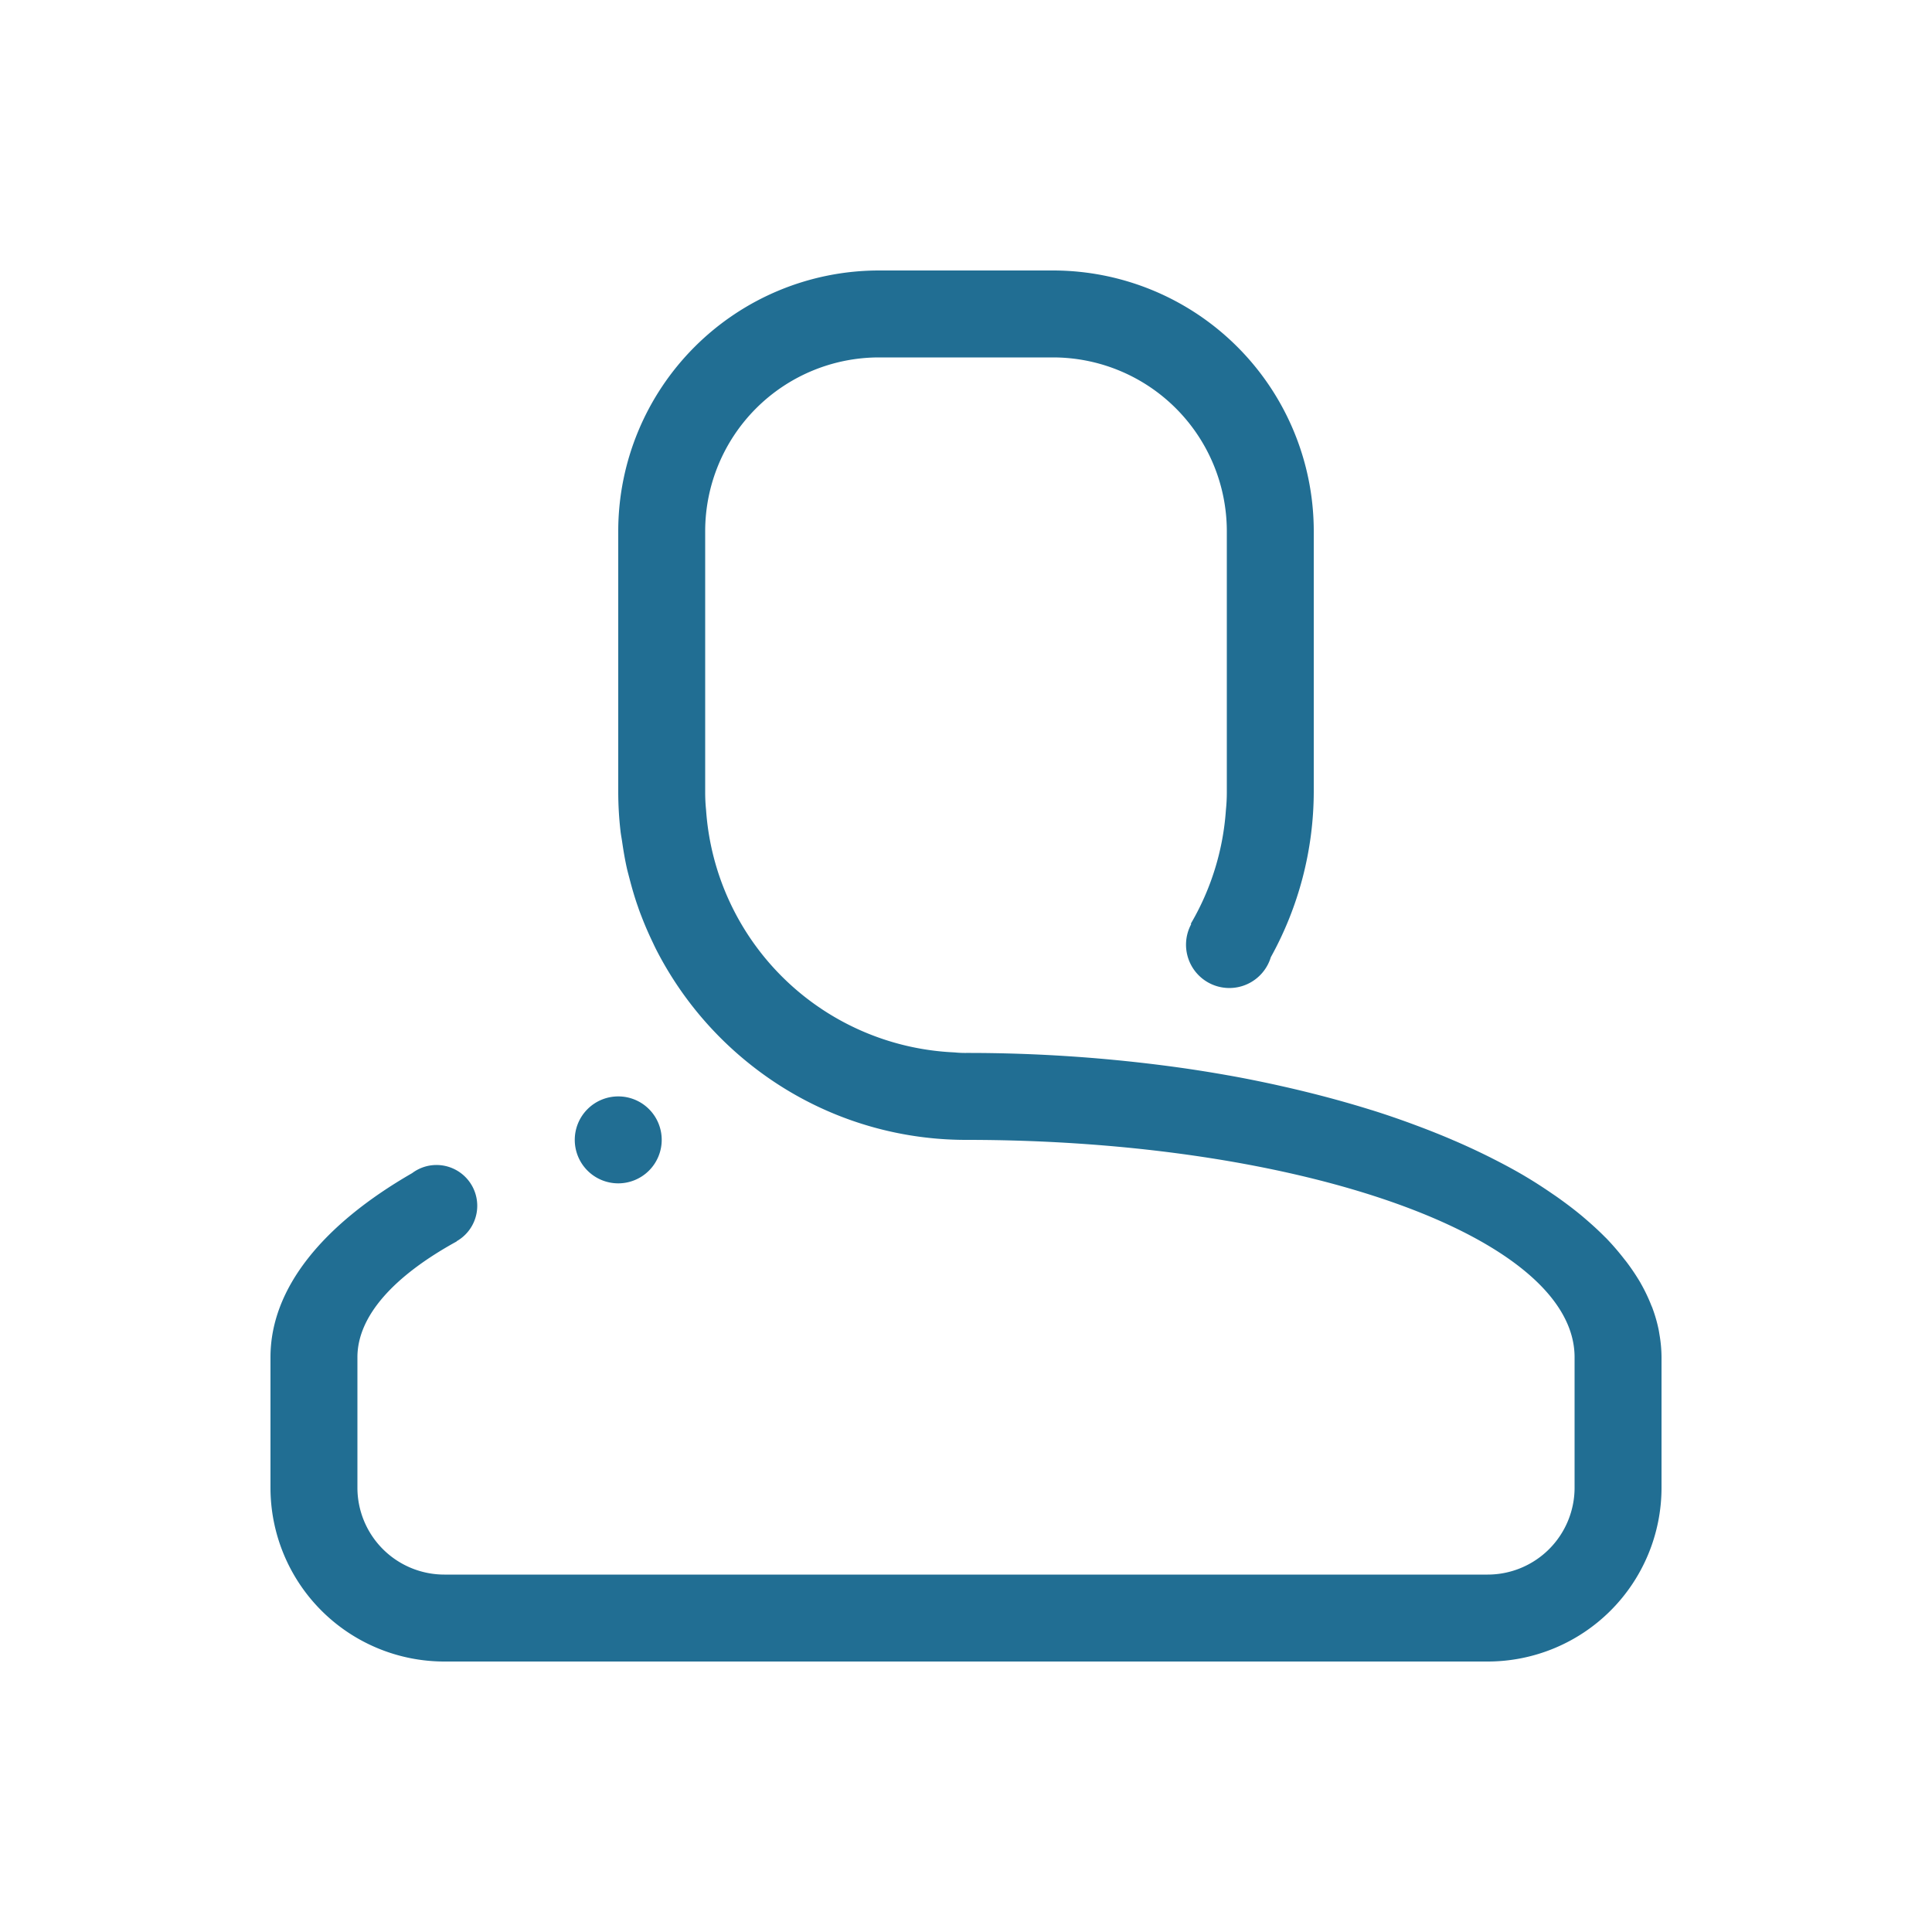 <svg xmlns="http://www.w3.org/2000/svg" xmlns:xlink="http://www.w3.org/1999/xlink" width="100" height="100" viewBox="0 0 100 100"><defs><clipPath id="b"><rect width="100" height="100"/></clipPath></defs><g id="a" clip-path="url(#b)"><path d="M63,72H9a9,9,0,0,1-9-9V56.251c0-3.6,2.75-6.891,7.334-9.531A2.093,2.093,0,0,1,8.586,46.3a2.111,2.111,0,0,1,1.049,3.946l.005.009C6.4,52.035,4.5,54.109,4.5,56.251V63A4.5,4.5,0,0,0,9,67.5H63A4.5,4.5,0,0,0,67.5,63V56.251C67.5,50.039,53.4,45,36,45a17.911,17.911,0,0,1-10.979-3.758,18.157,18.157,0,0,1-5.036-6.054c-.064-.125-.122-.246-.18-.371-.218-.452-.42-.913-.6-1.382-.067-.168-.131-.342-.188-.513-.157-.441-.29-.9-.409-1.352-.049-.189-.1-.377-.148-.571-.107-.469-.188-.945-.258-1.428-.026-.186-.064-.366-.084-.552A17.751,17.751,0,0,1,18,27V13.5A13.5,13.5,0,0,1,31.5,0h9A13.5,13.5,0,0,1,54,13.5V27a17.767,17.767,0,0,1-2.223,8.545,2.242,2.242,0,1,1-4.118-1.715l-.026-.014a13.441,13.441,0,0,0,1.82-5.894A8.837,8.837,0,0,0,49.5,27V13.5a9,9,0,0,0-9-9h-9a9,9,0,0,0-9,9V27a8.875,8.875,0,0,0,.046.922,13.484,13.484,0,0,0,12.86,12.55A5.179,5.179,0,0,0,36,40.5a79.389,79.389,0,0,1,10.974.748c.892.124,1.764.264,2.626.418.022,0,.046.009.066.011.826.148,1.635.313,2.428.487l.276.062c1.577.354,3.088.756,4.521,1.2.069.024.142.041.209.064.7.221,1.379.456,2.039.7l.209.078q.934.348,1.815.725c.048.023.1.043.149.064.615.266,1.2.538,1.771.823.073.034.142.073.211.107.563.284,1.111.58,1.626.884.012.005.024.018.037.023.493.292.951.591,1.4.9.078.052.163.11.241.165.446.316.869.635,1.263.962.043.035.087.073.127.108.388.33.756.664,1.092,1.005.018.018.035.032.052.049a13.431,13.431,0,0,1,.893,1.028c.06.081.127.156.186.237a11.292,11.292,0,0,1,.7,1.049c.022.044.048.087.073.133a8.851,8.851,0,0,1,.489,1.04c.021.053.047.1.064.157a7.525,7.525,0,0,1,.32,1.127c.013.073.025.147.037.223A7,7,0,0,1,72,56.251V63a9,9,0,0,1-9,9ZM20.25,45A2.25,2.25,0,1,1,18,42.75,2.247,2.247,0,0,1,20.25,45Z" transform="translate(14 14)" fill="#216e93" fill-rule="evenodd"/></g></svg>